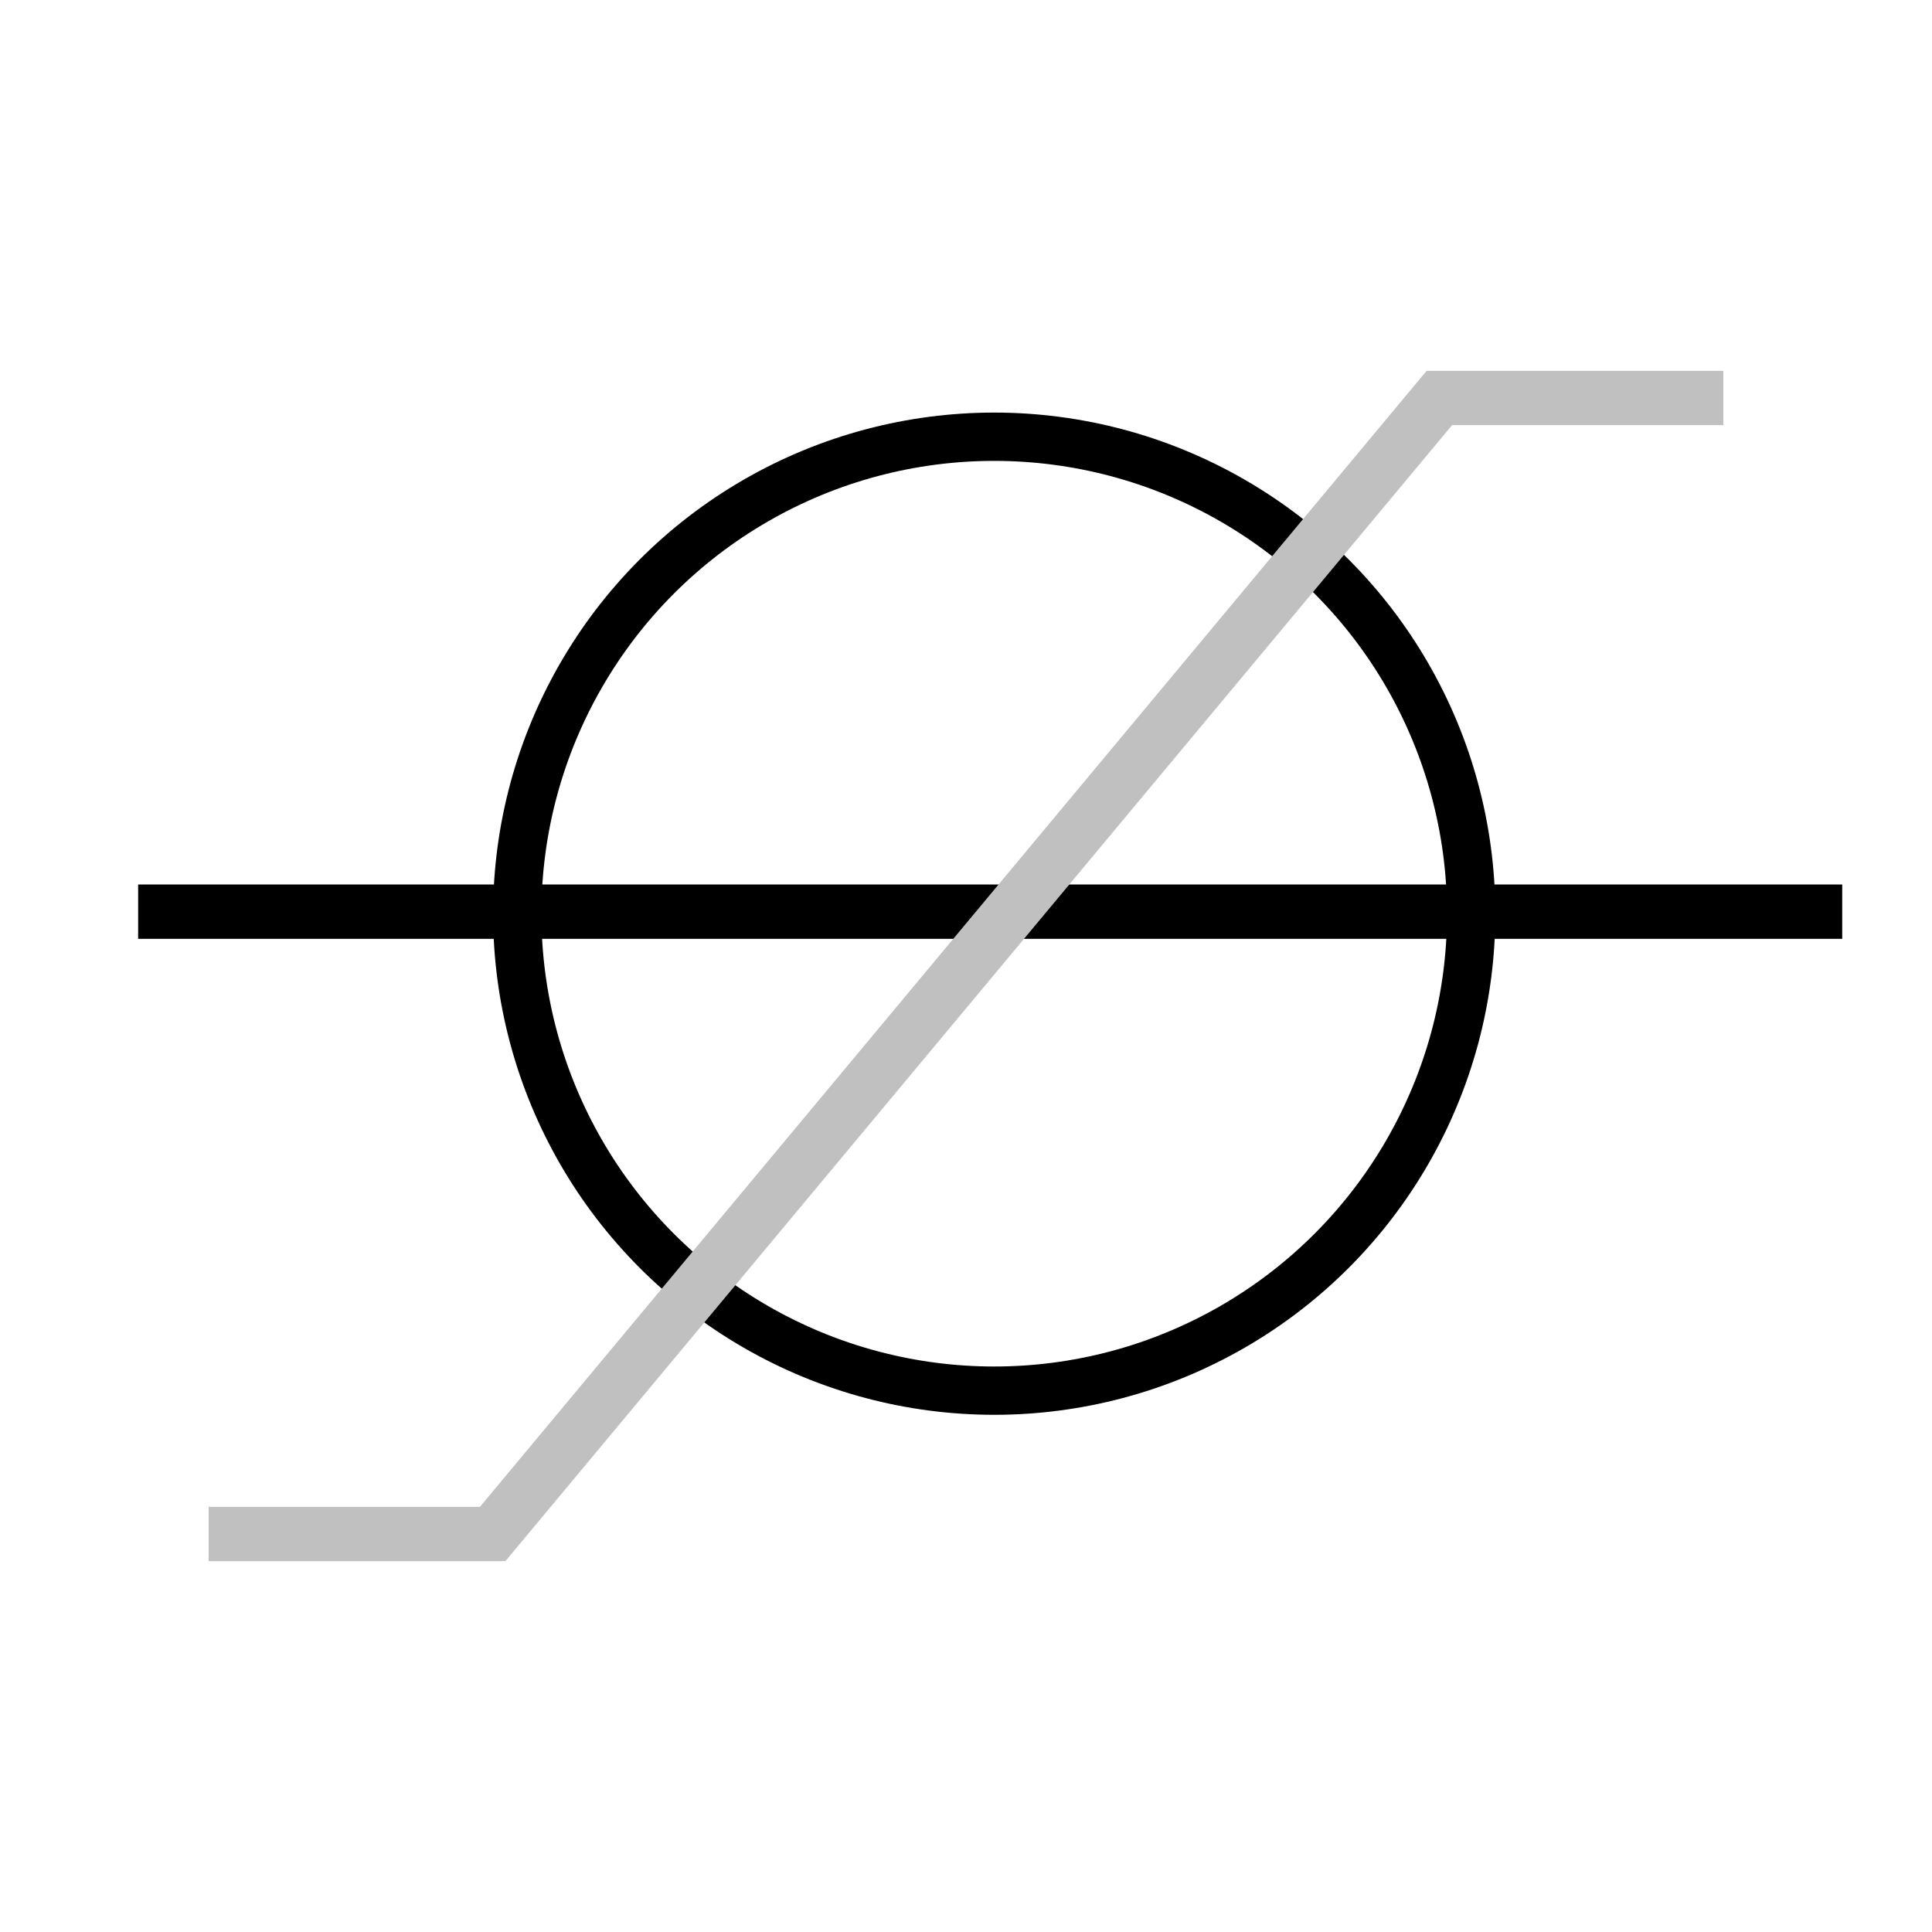 <?xml version="1.0" encoding="utf-8"?>
<!-- Generator: Adobe Illustrator 14.0.0, SVG Export Plug-In . SVG Version: 6.00 Build 43363)  -->
<!DOCTYPE svg PUBLIC "-//W3C//DTD SVG 1.1//EN" "http://www.w3.org/Graphics/SVG/1.1/DTD/svg11.dtd">
<svg version="1.1" id="Calque_1" xmlns="http://www.w3.org/2000/svg" xmlns:xlink="http://www.w3.org/1999/xlink" x="0px" y="0px"
	 width="40px" height="40px" viewBox="0 0 40 40" enable-background="new 0 0 40 40" xml:space="preserve">
<line fill="none" stroke="#000000" stroke-width="1.125" x1="2.86" y1="18.875" x2="38.141" y2="18.875"/>
<circle fill="none" stroke="#000000" cx="20.584" cy="18.917" r="9.875"/>
<polyline fill="none" stroke="#C0C0C0" stroke-width="1.125" points="4.32,31.76 10.2,31.76 29.8,8.24 35.68,8.24 "/>
</svg>
